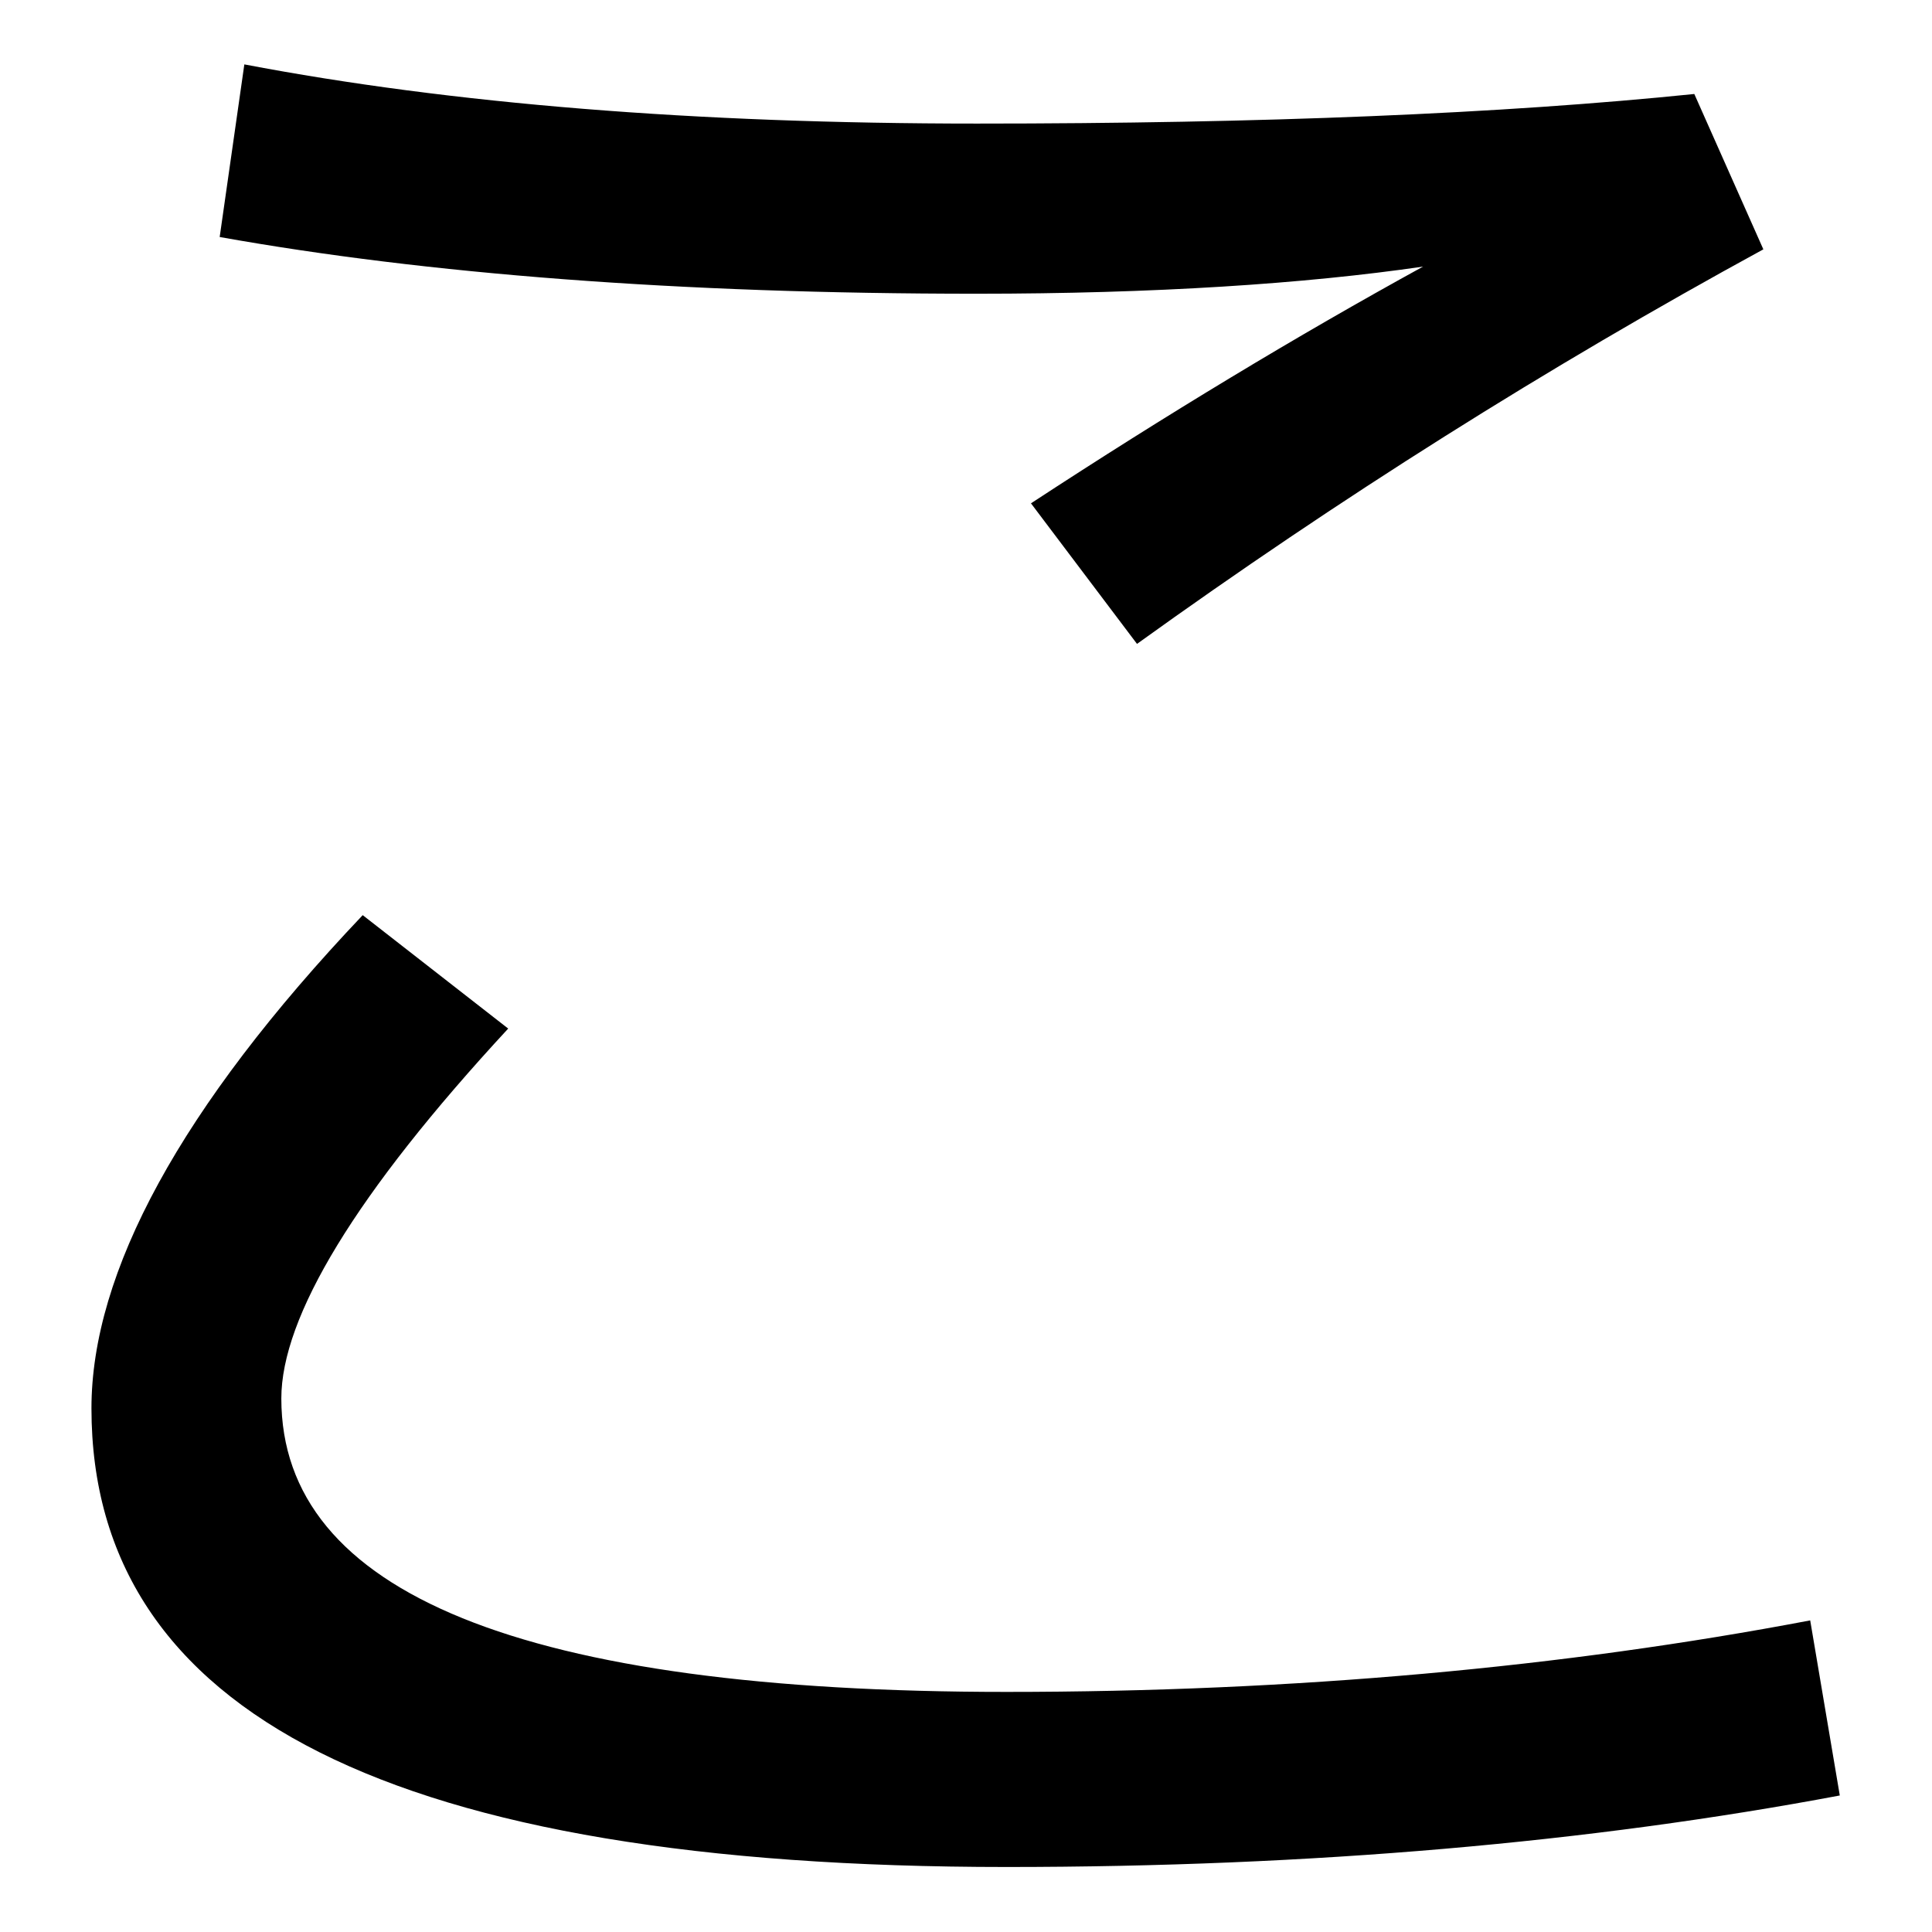 <svg width="100%" height="100%" viewBox="0 0 300 300" version="1.1" xmlns="http://www.w3.org/2000/svg" xmlns:xlink="http://www.w3.org/1999/xlink" xml:space="preserve" xmlns:serif="http://www.serif.com/" style="fill-rule:evenodd;clip-rule:evenodd;stroke-linejoin:round;stroke-miterlimit:2;">
    <g transform="matrix(31.909,0,0,31.909,-4436.69,-4181.79)">
        <path d="M140.231,131.367L140.111,132.207C141.119,132.387 142.343,132.483 143.795,132.483C144.659,132.483 145.391,132.435 145.967,132.351C145.355,132.687 144.719,133.071 144.059,133.503L144.575,134.187C145.559,133.479 146.567,132.843 147.623,132.267L147.287,131.511C146.351,131.607 145.187,131.655 143.795,131.655C142.427,131.655 141.239,131.559 140.231,131.367ZM140.807,135.507C139.919,136.443 139.487,137.247 139.487,137.907C139.487,139.395 140.963,140.139 143.939,140.139C145.427,140.139 146.783,140.019 147.995,139.791L147.851,138.939C146.651,139.167 145.343,139.287 143.939,139.287C141.587,139.287 140.411,138.807 140.411,137.859C140.411,137.463 140.771,136.863 141.515,136.059L140.807,135.507Z" fill="currentColor" />
    </g>
</svg>

